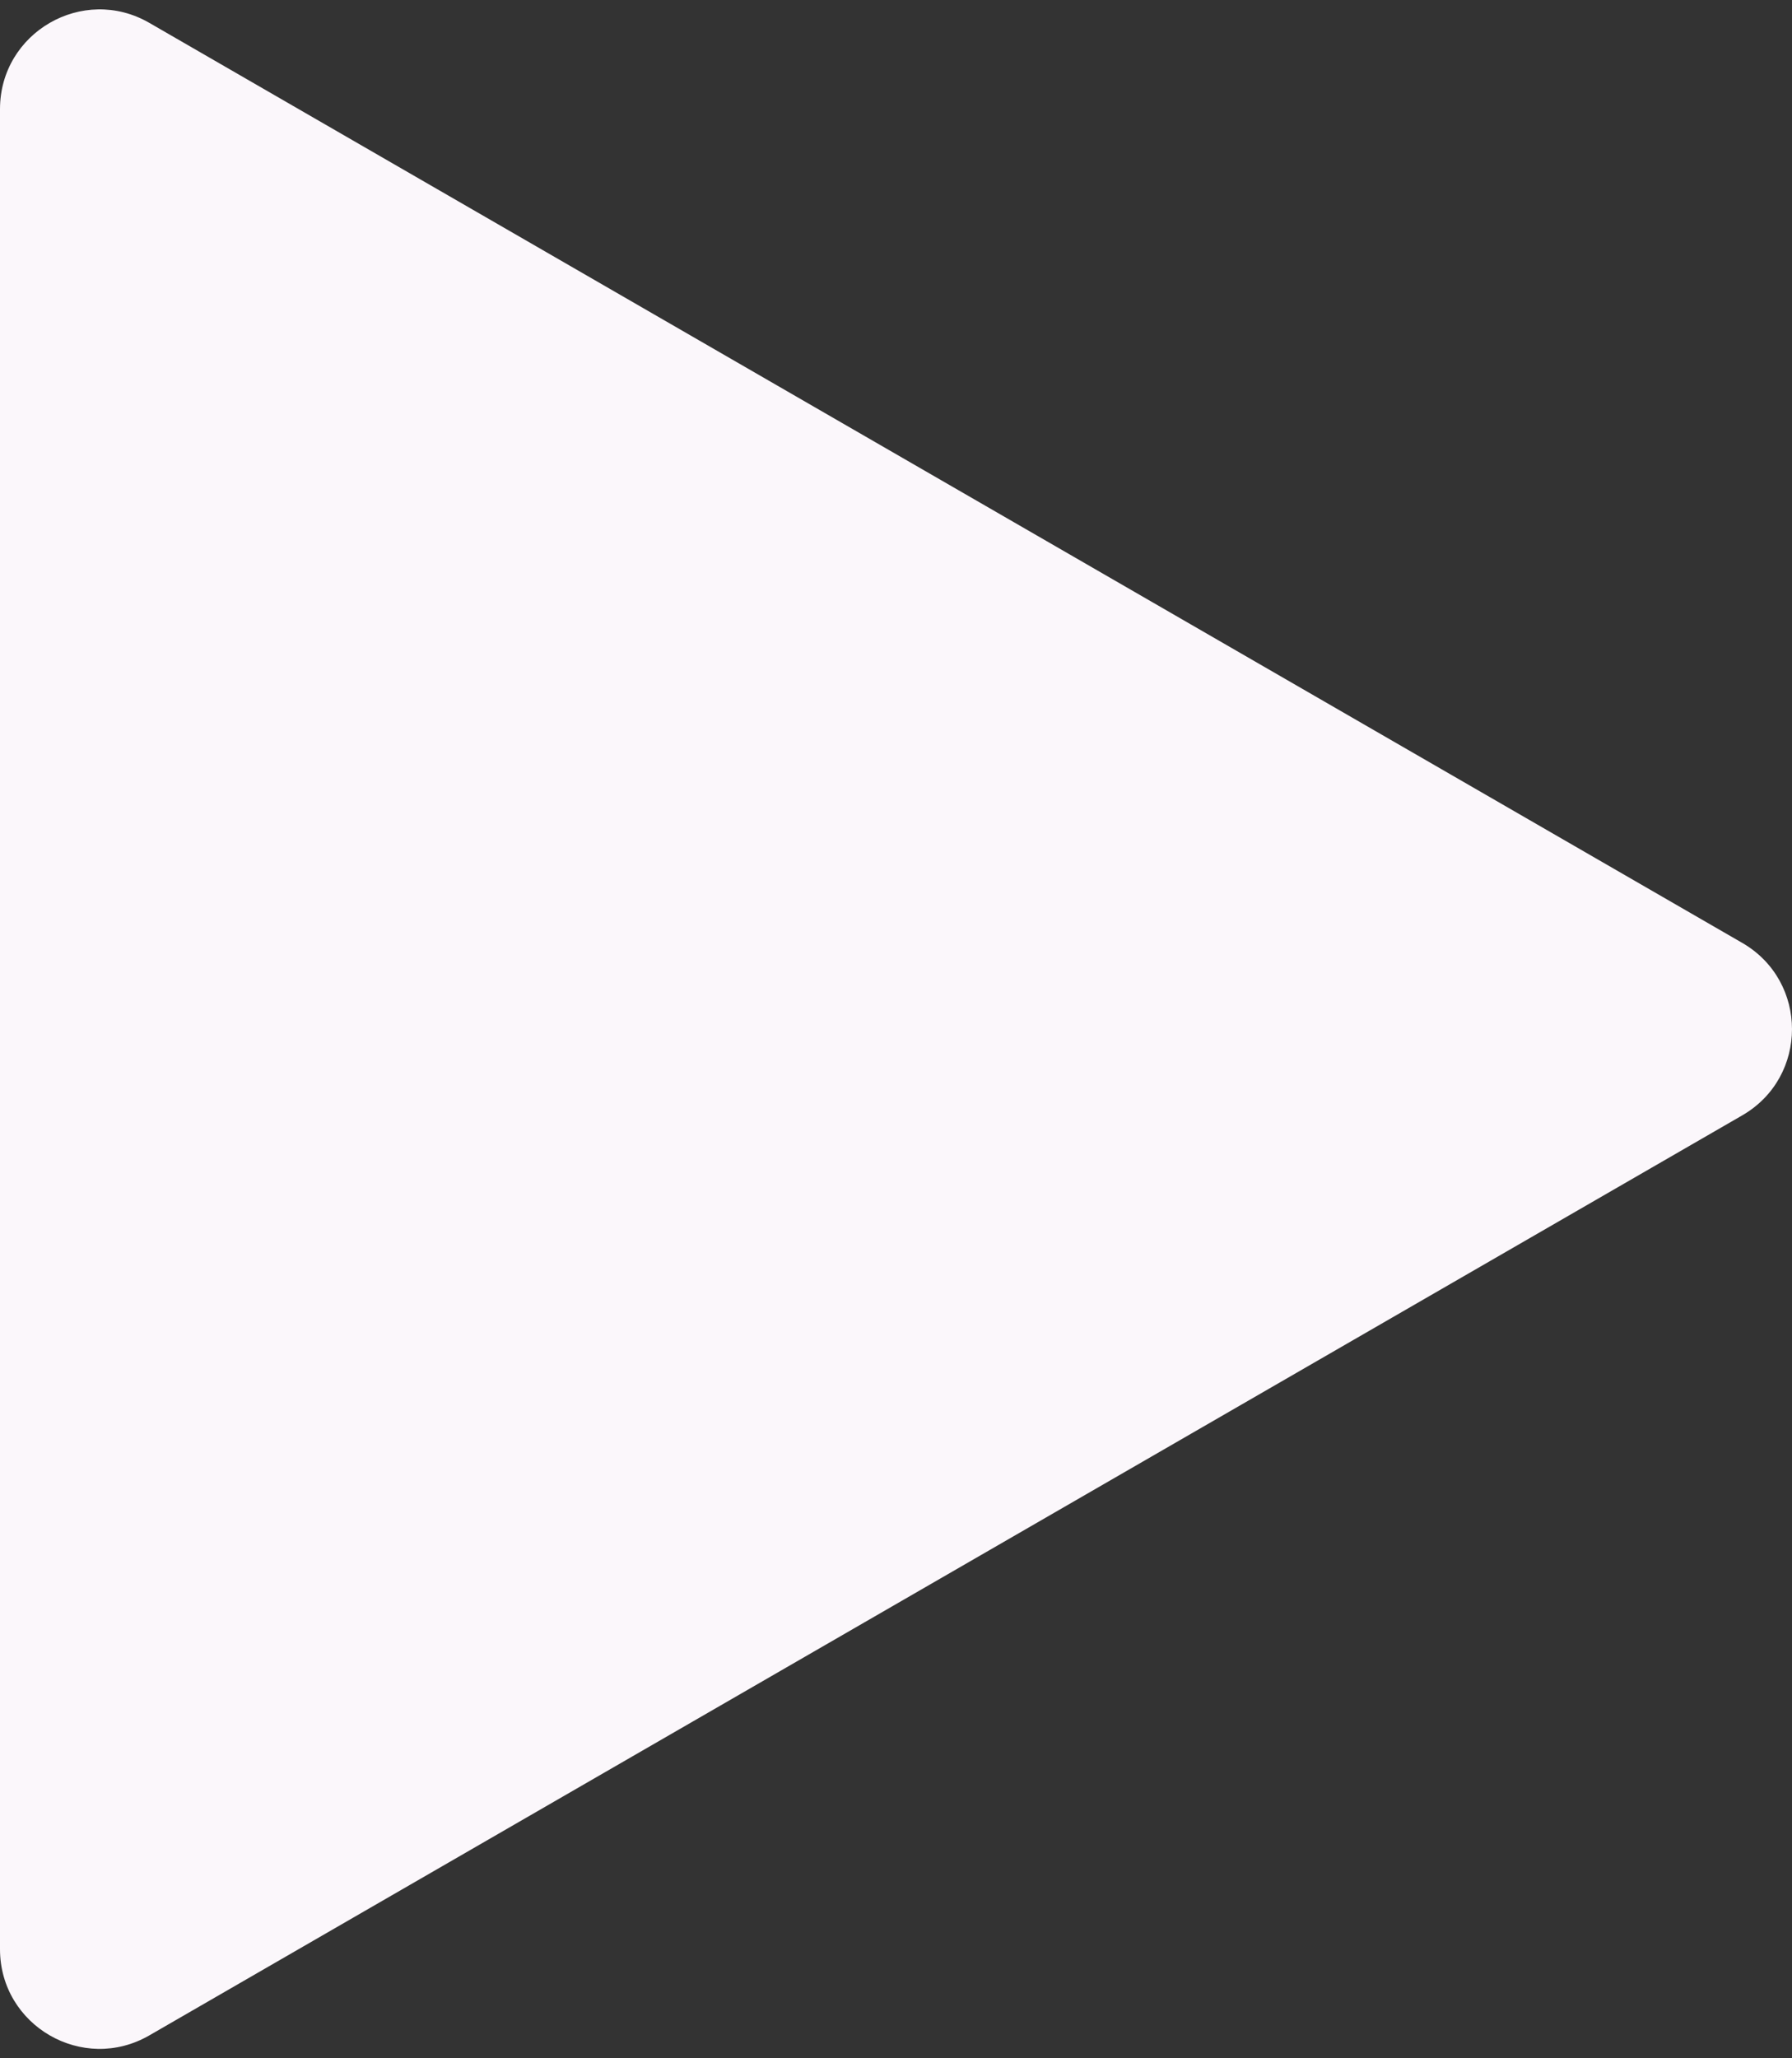 <svg width="54" height="62" viewBox="0 0 54 62" fill="none" xmlns="http://www.w3.org/2000/svg">
<rect x="0" y="0" width="54" height="62" fill="#333333" stroke="none"/>
<path d="M52.5 28.402C54.5 29.557 54.5 32.443 52.5 33.598L4.5 61.311C2.5 62.466 0 61.022 0 58.713V3.287C0 0.978 2.5 -0.466 4.5 0.689L52.5 28.402Z" fill="#FBF7FB"/>
</svg>
